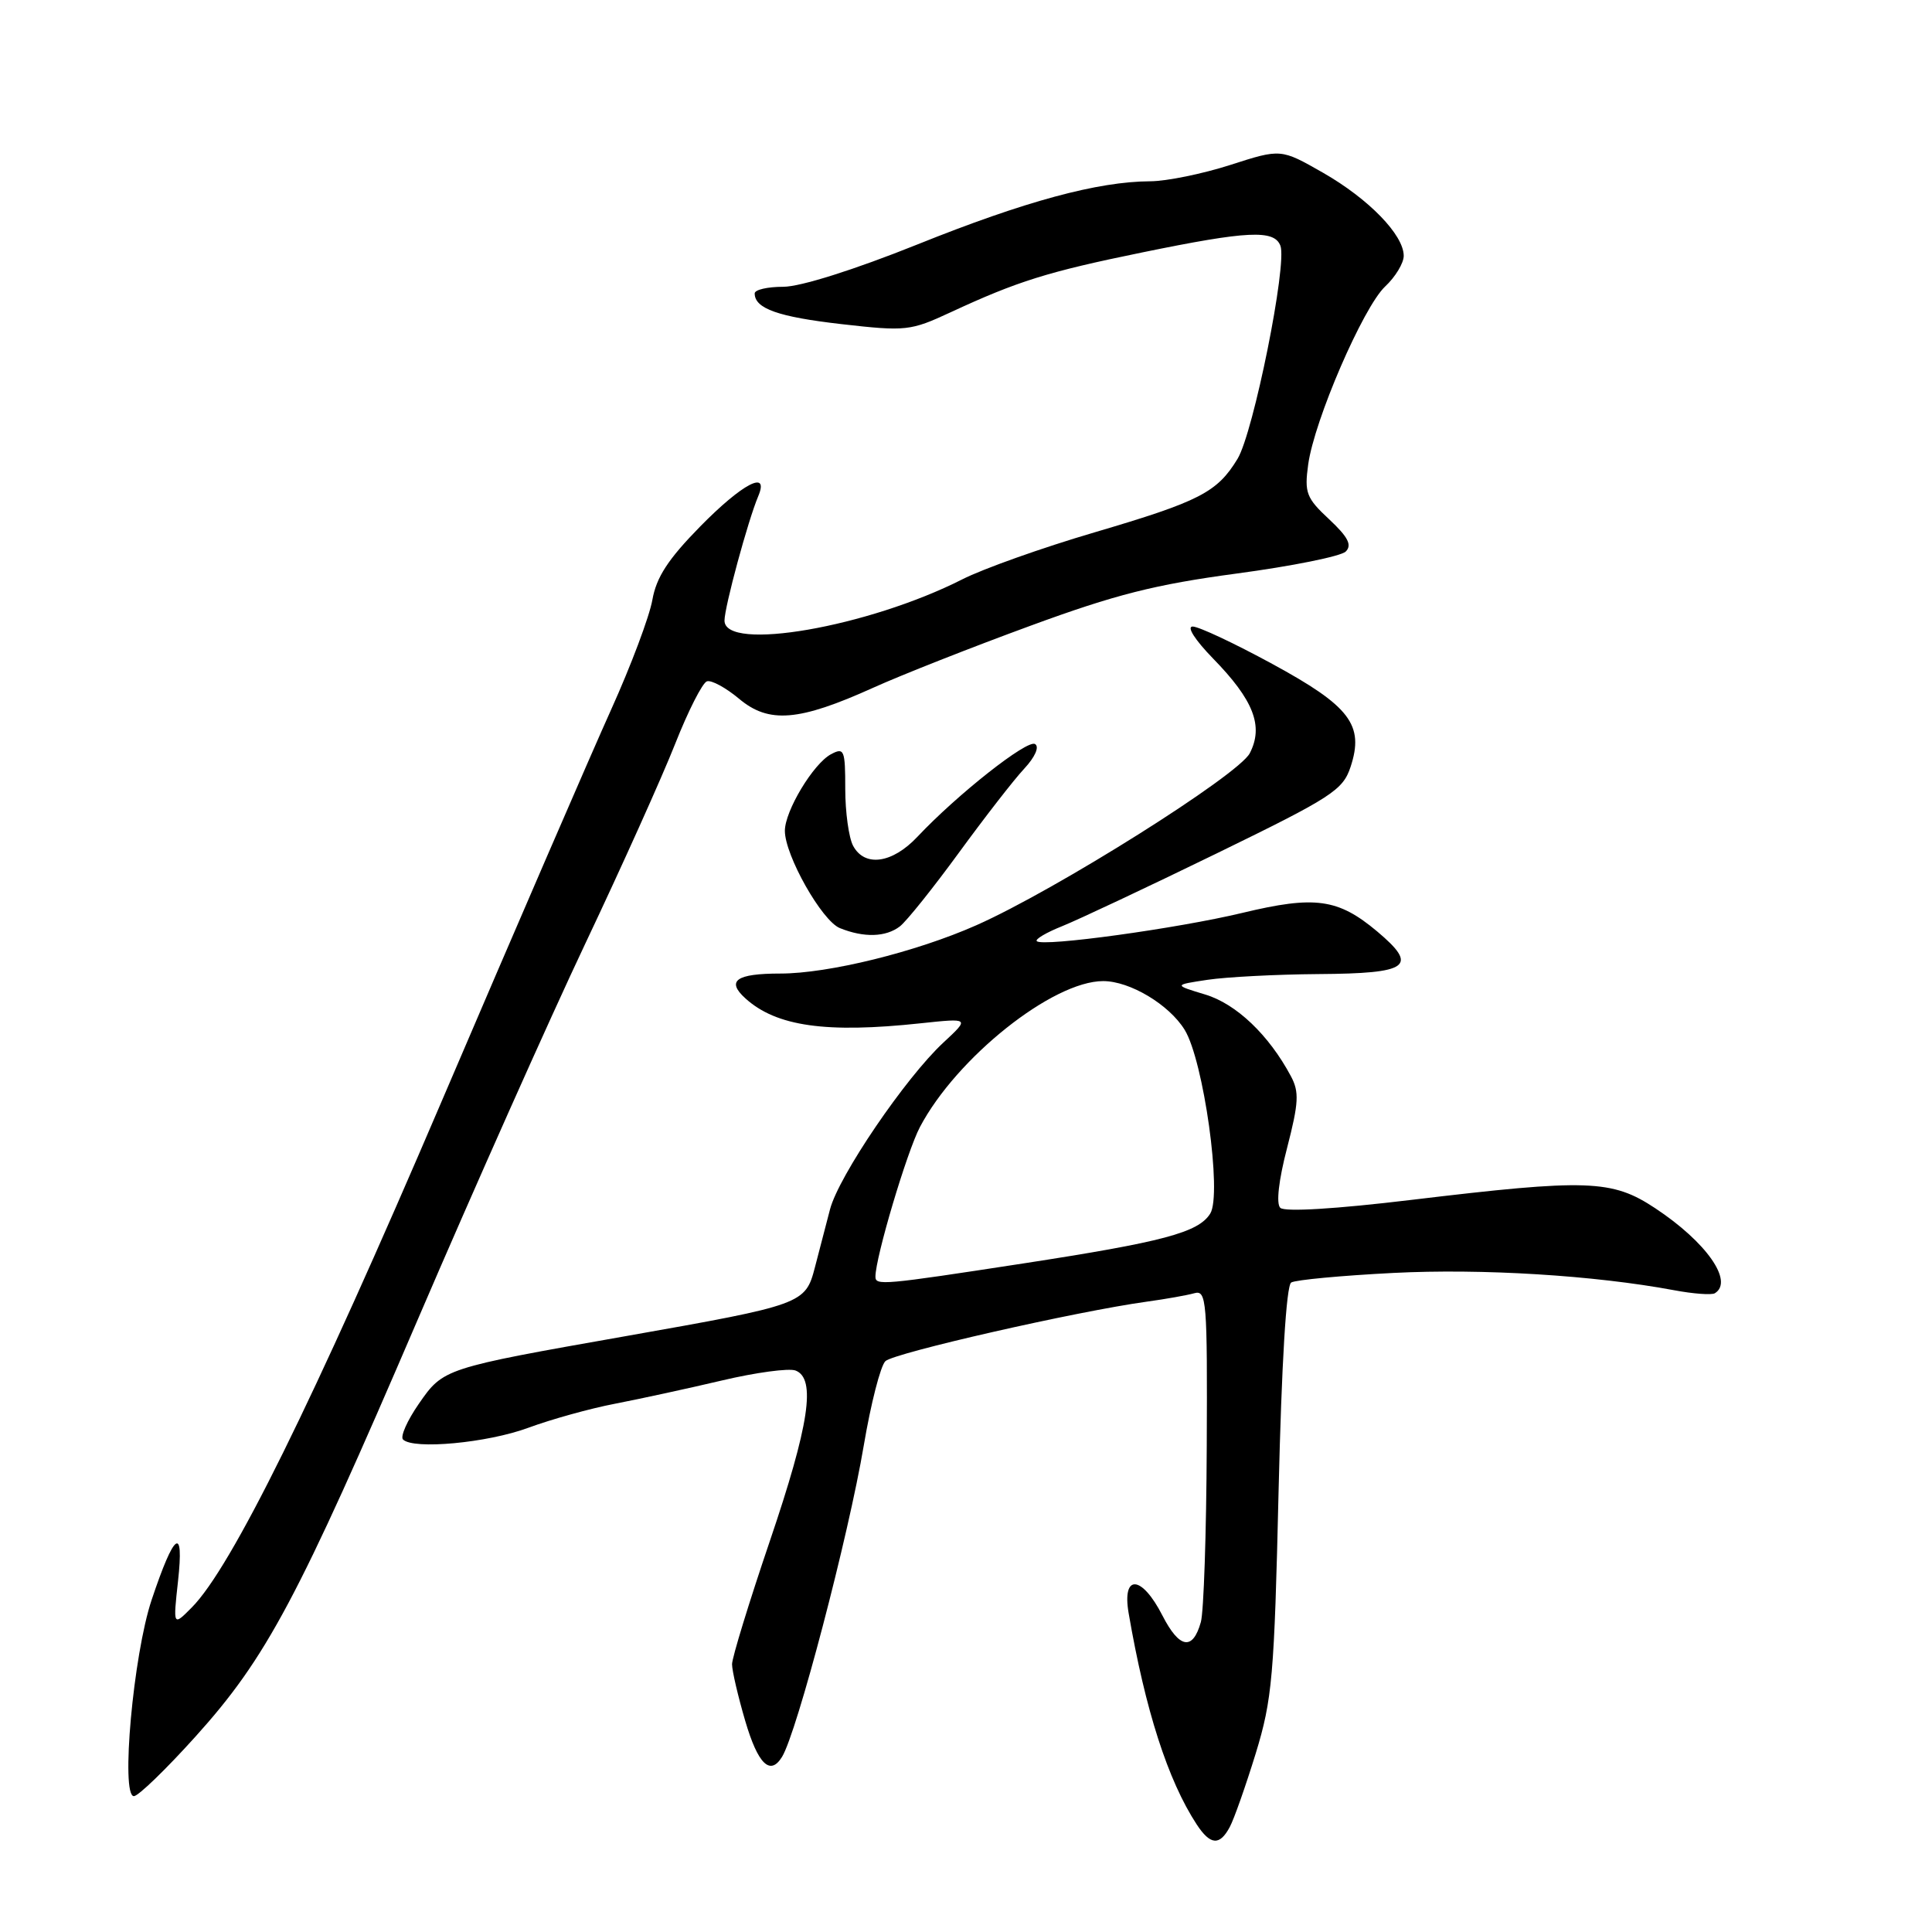<?xml version="1.0" encoding="UTF-8" standalone="no"?>
<!DOCTYPE svg PUBLIC "-//W3C//DTD SVG 1.1//EN" "http://www.w3.org/Graphics/SVG/1.1/DTD/svg11.dtd" >
<svg xmlns="http://www.w3.org/2000/svg" xmlns:xlink="http://www.w3.org/1999/xlink" version="1.1" viewBox="0 0 256 256">
 <g >
 <path fill="currentColor"
d=" M 162.95 242.09 C 163.52 241.03 165.06 236.65 166.39 232.34 C 168.58 225.18 168.85 222.15 169.42 197.54 C 169.82 180.64 170.44 170.35 171.09 169.94 C 171.66 169.59 177.75 169.02 184.63 168.67 C 196.39 168.07 211.27 168.99 221.82 170.96 C 224.37 171.44 226.81 171.62 227.23 171.36 C 229.76 169.79 226.10 164.58 219.33 160.10 C 213.60 156.30 210.38 156.19 187.03 158.99 C 176.98 160.20 170.21 160.61 169.64 160.04 C 169.08 159.48 169.43 156.38 170.55 152.09 C 172.09 146.12 172.17 144.69 171.05 142.60 C 168.13 137.13 163.81 133.02 159.70 131.78 C 155.50 130.51 155.50 130.51 160.00 129.83 C 162.47 129.46 169.09 129.11 174.69 129.07 C 186.74 128.99 188.01 128.07 182.47 123.41 C 177.29 119.07 174.24 118.65 164.63 120.96 C 156.05 123.02 138.15 125.49 137.38 124.71 C 137.12 124.46 138.64 123.56 140.75 122.72 C 142.86 121.87 152.07 117.54 161.22 113.08 C 176.49 105.64 177.94 104.70 178.96 101.61 C 180.79 96.06 178.89 93.57 168.56 87.96 C 163.58 85.25 158.84 83.02 158.04 83.02 C 157.20 83.01 158.33 84.78 160.73 87.25 C 166.12 92.77 167.46 96.22 165.60 99.81 C 164.09 102.71 139.88 117.95 129.37 122.60 C 121.38 126.14 109.78 129.00 103.40 129.00 C 97.53 129.00 96.19 129.96 98.78 132.30 C 102.87 136.00 109.47 136.94 122.00 135.59 C 128.50 134.90 128.50 134.90 125.00 138.15 C 119.99 142.80 111.12 155.84 109.98 160.25 C 109.44 162.31 108.54 165.77 107.98 167.93 C 106.72 172.78 106.38 172.90 83.00 177.03 C 58.80 181.30 58.75 181.31 55.49 186.02 C 53.96 188.23 53.02 190.35 53.40 190.74 C 54.77 192.11 64.59 191.19 70.00 189.19 C 73.03 188.07 78.20 186.63 81.50 186.00 C 84.80 185.36 91.17 183.98 95.66 182.92 C 100.14 181.86 104.53 181.27 105.41 181.60 C 108.16 182.66 107.24 188.78 102.00 204.22 C 99.25 212.32 97.00 219.66 97.00 220.52 C 97.00 221.38 97.79 224.77 98.75 228.04 C 100.43 233.76 102.05 235.35 103.62 232.80 C 105.59 229.62 112.45 203.47 114.46 191.50 C 115.39 186.00 116.67 180.99 117.32 180.36 C 118.45 179.27 142.69 173.75 152.00 172.47 C 154.47 172.13 157.29 171.63 158.25 171.36 C 159.88 170.90 159.99 172.31 159.90 191.68 C 159.85 203.13 159.50 213.59 159.12 214.93 C 158.05 218.76 156.28 218.46 154.03 214.07 C 151.29 208.70 148.65 208.51 149.55 213.75 C 151.76 226.60 154.75 235.91 158.57 241.75 C 160.38 244.50 161.61 244.60 162.95 242.09 Z  M 25.90 230.11 C 35.31 219.67 39.47 211.86 55.40 174.74 C 62.78 157.56 72.75 135.18 77.57 125.00 C 82.39 114.83 87.74 102.93 89.46 98.57 C 91.18 94.21 93.08 90.47 93.67 90.28 C 94.26 90.08 96.17 91.12 97.92 92.58 C 101.87 95.91 105.85 95.58 115.70 91.13 C 119.44 89.44 128.80 85.75 136.50 82.93 C 147.82 78.77 153.05 77.45 163.84 76.00 C 171.18 75.02 177.69 73.71 178.32 73.08 C 179.18 72.22 178.62 71.15 176.12 68.81 C 173.09 65.99 172.83 65.29 173.34 61.56 C 174.14 55.70 180.63 40.70 183.54 37.96 C 184.90 36.69 186.00 34.86 186.00 33.90 C 186.00 31.13 181.37 26.36 175.31 22.89 C 169.72 19.70 169.72 19.70 163.04 21.85 C 159.37 23.03 154.59 24.01 152.43 24.02 C 145.46 24.05 135.82 26.66 121.54 32.40 C 113.16 35.76 106.05 38.00 103.79 38.00 C 101.70 38.00 100.00 38.39 100.00 38.88 C 100.00 40.89 103.12 41.99 111.52 42.95 C 120.05 43.92 120.64 43.85 125.96 41.38 C 134.84 37.26 138.78 36.02 151.39 33.44 C 165.32 30.58 168.84 30.41 169.66 32.56 C 170.59 34.97 166.09 57.33 163.98 60.80 C 161.27 65.25 158.97 66.43 145.00 70.55 C 138.12 72.57 130.25 75.37 127.50 76.77 C 115.01 83.10 96.00 86.39 96.00 82.23 C 96.00 80.43 99.12 68.94 100.47 65.75 C 101.98 62.18 98.37 64.07 92.79 69.75 C 88.53 74.09 86.97 76.48 86.44 79.50 C 86.05 81.70 83.60 88.22 80.99 94.00 C 78.38 99.78 68.27 123.14 58.53 145.91 C 41.48 185.78 30.65 207.72 25.41 213.00 C 22.93 215.50 22.93 215.50 23.59 209.50 C 24.41 202.05 23.10 202.99 20.09 212.00 C 17.66 219.27 15.97 238.00 17.74 238.00 C 18.32 238.00 21.99 234.45 25.90 230.11 Z  M 119.24 122.75 C 120.13 122.06 123.64 117.67 127.05 113.00 C 130.46 108.33 134.35 103.31 135.71 101.86 C 137.15 100.31 137.75 98.96 137.15 98.59 C 136.12 97.95 126.84 105.27 121.56 110.88 C 118.23 114.42 114.57 114.93 113.04 112.07 C 112.47 111.00 112.00 107.61 112.00 104.53 C 112.00 99.35 111.86 99.01 110.11 99.94 C 107.76 101.20 104.00 107.45 104.00 110.09 C 104.00 113.34 108.91 122.03 111.29 122.98 C 114.48 124.27 117.38 124.18 119.24 122.75 Z  M 116.00 169.16 C 116.00 166.62 120.17 152.61 121.90 149.33 C 126.75 140.14 139.49 130.00 146.18 130.00 C 149.71 130.00 154.90 133.10 156.97 136.45 C 159.48 140.52 161.96 158.25 160.36 160.81 C 158.79 163.32 154.12 164.56 135.54 167.42 C 116.93 170.28 116.00 170.36 116.00 169.16 Z "/>
</g>
</svg>